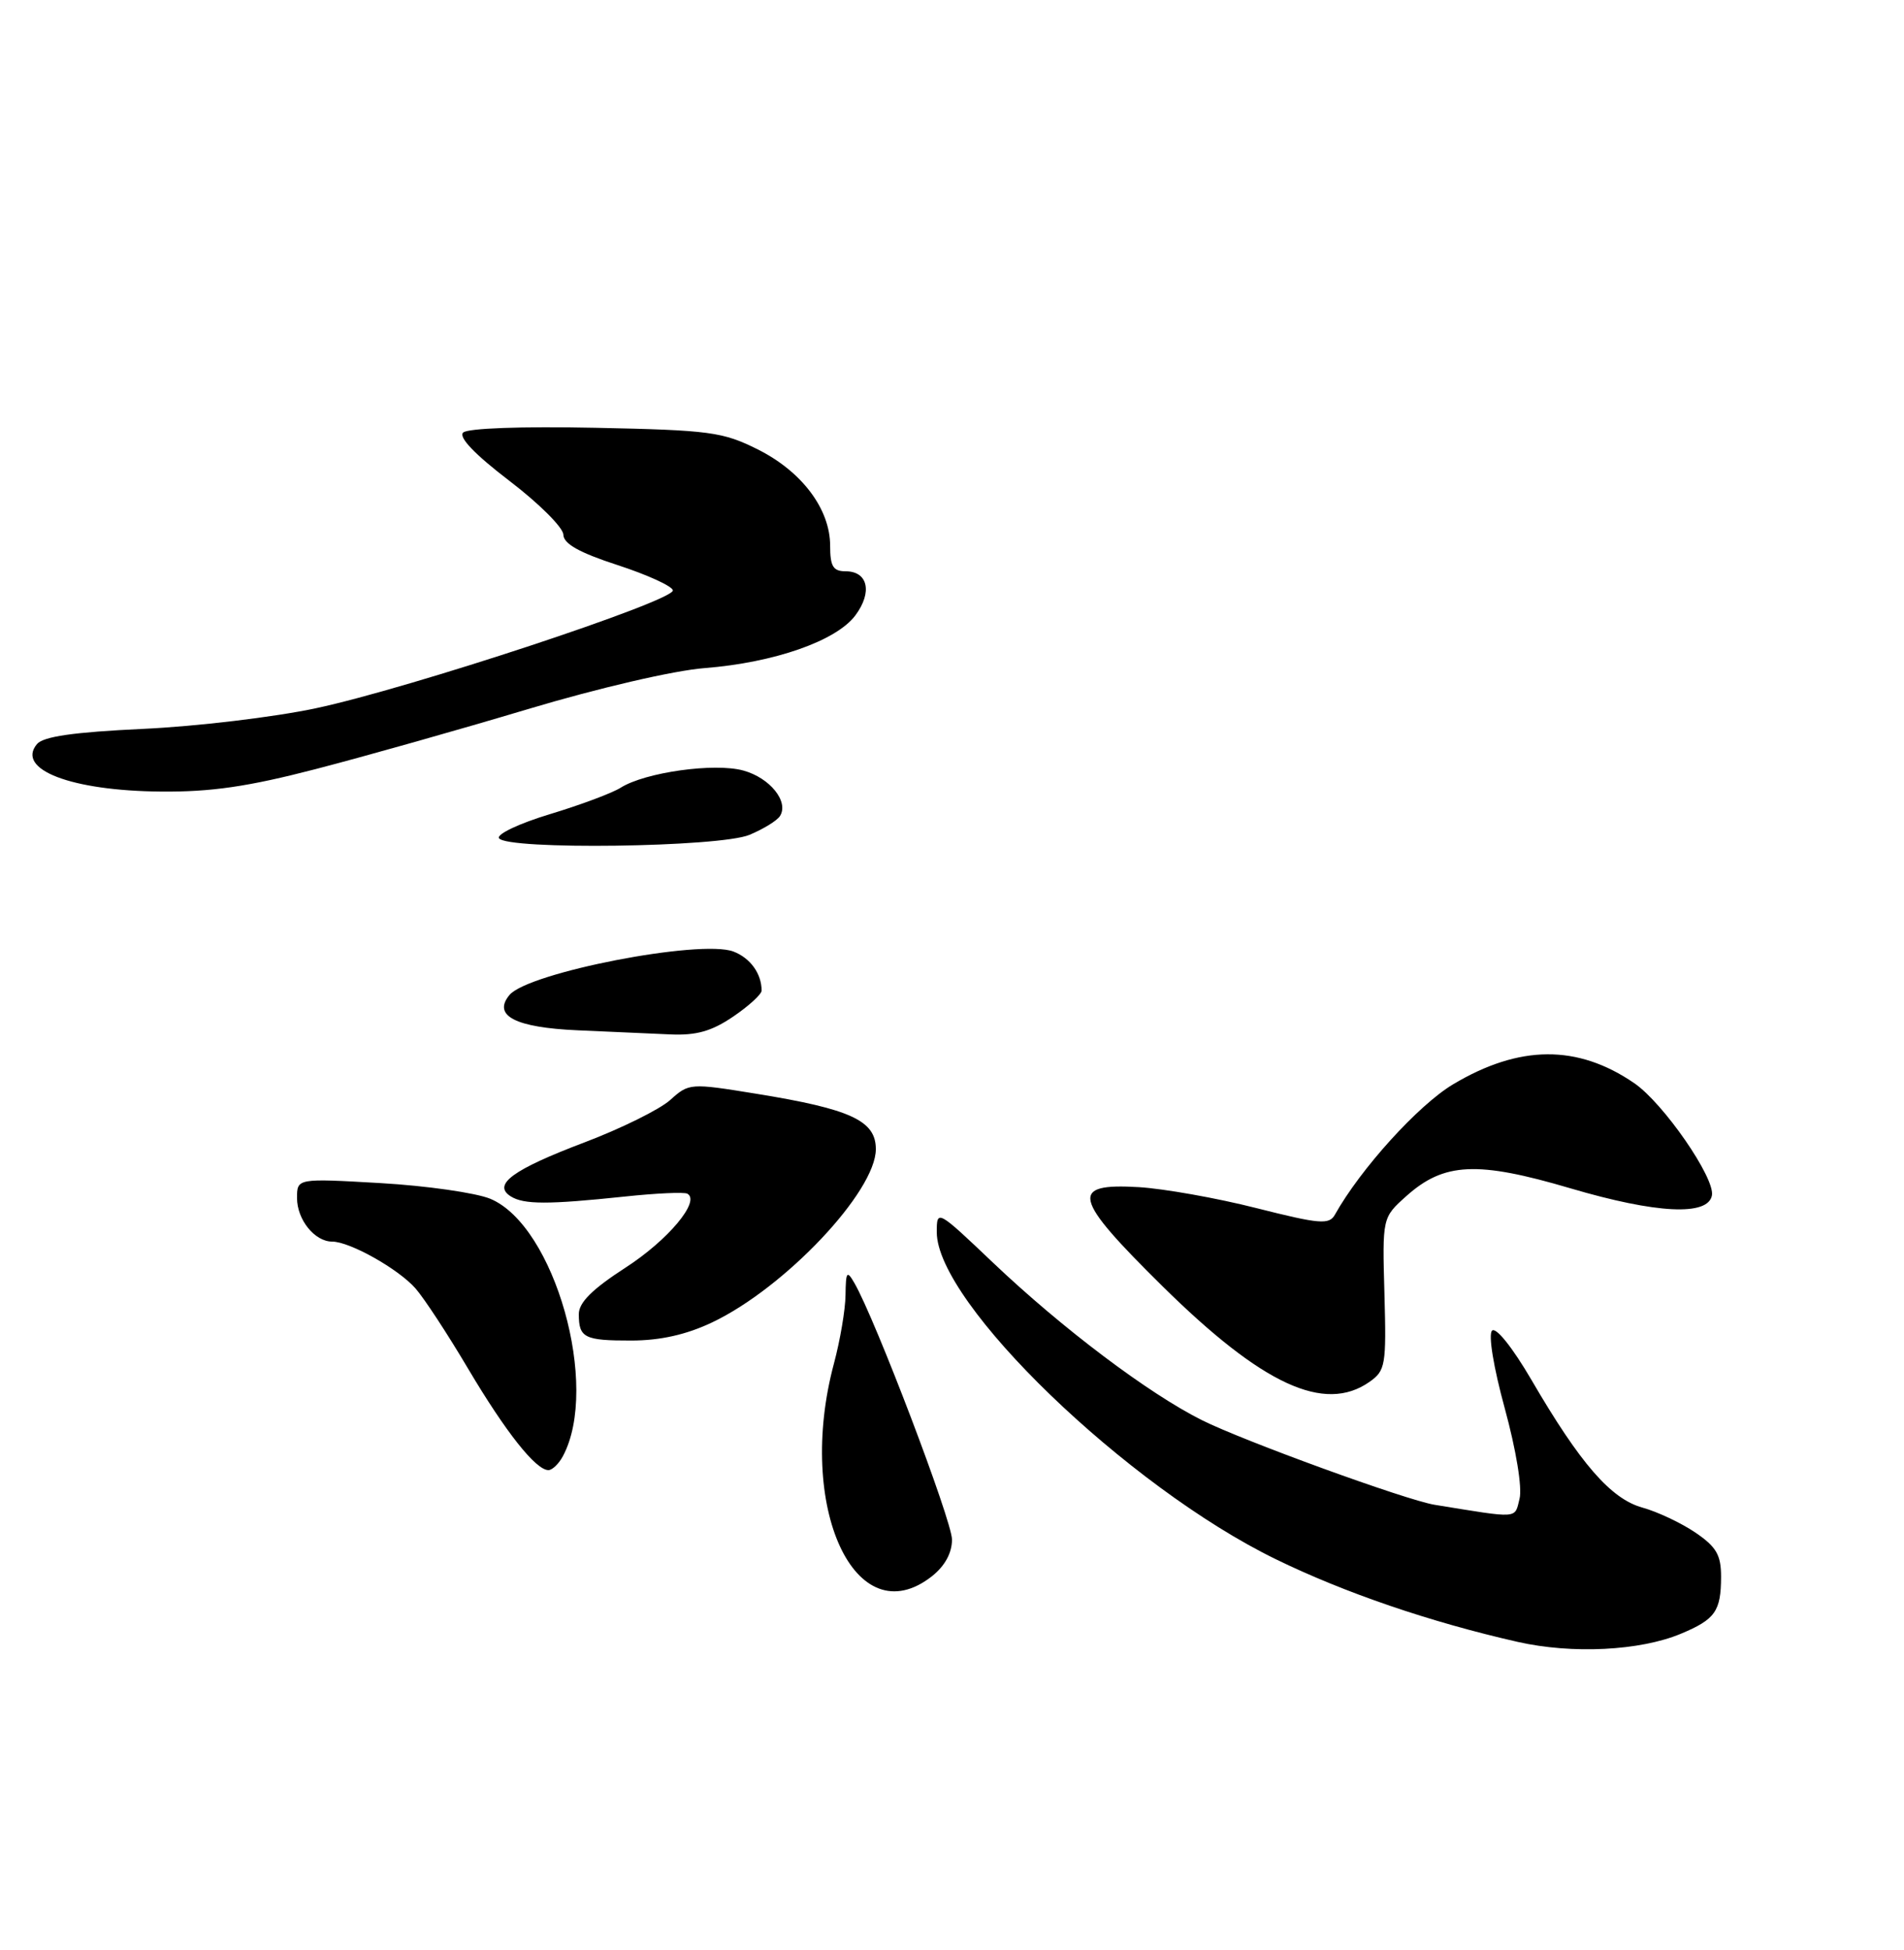 <?xml version="1.0" encoding="UTF-8" standalone="no"?>
<!DOCTYPE svg PUBLIC "-//W3C//DTD SVG 1.1//EN" "http://www.w3.org/Graphics/SVG/1.1/DTD/svg11.dtd" >
<svg xmlns="http://www.w3.org/2000/svg" xmlns:xlink="http://www.w3.org/1999/xlink" version="1.1" viewBox="0 0 250 256">
 <g >
 <path fill="currentColor"
d=" M 220.71 214.48 C 225.22 212.59 225.97 211.53 225.98 207.00 C 225.98 204.14 225.37 203.08 222.61 201.20 C 220.75 199.94 217.62 198.46 215.65 197.92 C 211.51 196.77 207.49 192.15 201.08 181.15 C 198.59 176.89 196.42 174.18 195.91 174.69 C 195.40 175.20 196.10 179.50 197.59 184.93 C 199.07 190.36 199.89 195.32 199.52 196.76 C 198.85 199.43 199.59 199.37 188.36 197.55 C 184.63 196.94 163.29 189.18 157.79 186.43 C 150.77 182.91 139.49 174.41 130.39 165.77 C 123.06 158.80 123.00 158.77 123.00 161.76 C 123.00 171.06 148.01 195.19 167.50 204.69 C 176.56 209.11 187.77 212.94 199.27 215.55 C 206.43 217.17 215.33 216.73 220.71 214.48 Z  M 122.37 206.93 C 124.06 205.59 125.00 203.88 125.00 202.12 C 125.00 199.65 114.91 173.13 112.18 168.43 C 111.20 166.73 111.06 166.93 111.02 170.00 C 111.00 171.93 110.31 175.97 109.50 179.00 C 104.46 197.79 112.31 214.84 122.37 206.93 Z  M 73.91 191.17 C 78.80 182.04 72.84 160.92 64.38 157.38 C 62.49 156.60 56.01 155.67 49.97 155.32 C 39.00 154.69 39.00 154.69 39.00 157.28 C 39.00 160.12 41.32 163.00 43.61 163.00 C 45.93 163.00 52.30 166.58 54.56 169.15 C 55.69 170.44 58.80 175.18 61.46 179.68 C 66.41 188.02 70.35 193.00 72.01 193.00 C 72.51 193.00 73.37 192.18 73.91 191.17 Z  M 179.81 181.42 C 181.92 179.94 182.04 179.24 181.78 169.85 C 181.50 159.85 181.50 159.85 184.65 157.03 C 189.60 152.60 193.95 152.39 206.22 156.01 C 217.49 159.33 224.26 159.67 224.78 156.94 C 225.21 154.66 218.40 144.81 214.58 142.20 C 207.14 137.10 199.50 137.15 190.78 142.36 C 186.22 145.09 178.65 153.44 175.28 159.46 C 174.53 160.81 173.30 160.71 164.96 158.60 C 159.76 157.28 152.81 156.05 149.53 155.85 C 140.37 155.31 140.82 157.20 152.66 168.88 C 165.76 181.80 173.90 185.56 179.81 181.42 Z  M 93.50 173.61 C 103.05 169.08 115.00 156.44 115.00 150.86 C 115.00 147.12 111.71 145.60 99.30 143.59 C 90.61 142.18 90.47 142.19 88.00 144.41 C 86.62 145.65 81.56 148.15 76.76 149.97 C 67.33 153.54 64.62 155.52 67.06 157.06 C 68.77 158.14 71.93 158.15 82.00 157.09 C 86.12 156.65 89.84 156.48 90.25 156.71 C 92.02 157.67 87.73 162.81 82.10 166.44 C 77.76 169.25 76.00 171.00 76.00 172.52 C 76.00 175.64 76.73 176.00 82.92 175.99 C 86.70 175.98 90.11 175.22 93.50 173.61 Z  M 96.27 133.46 C 98.32 132.07 100.00 130.53 100.00 130.05 C 100.00 127.82 98.52 125.77 96.30 124.92 C 91.97 123.28 69.35 127.67 66.89 130.63 C 64.65 133.34 67.66 134.90 75.84 135.26 C 80.05 135.44 85.53 135.69 88.02 135.80 C 91.43 135.95 93.45 135.38 96.27 133.46 Z  M 98.41 109.60 C 100.25 108.83 102.06 107.72 102.42 107.12 C 103.60 105.23 101.09 102.12 97.61 101.16 C 93.82 100.11 84.70 101.39 81.50 103.41 C 80.40 104.11 76.22 105.67 72.22 106.88 C 68.21 108.09 65.20 109.51 65.52 110.04 C 66.50 111.61 94.49 111.24 98.41 109.60 Z  M 41.44 100.97 C 47.85 99.31 60.39 95.77 69.30 93.10 C 78.58 90.32 88.50 88.02 92.52 87.71 C 101.66 86.99 109.81 84.14 112.31 80.79 C 114.58 77.75 113.97 75.00 111.03 75.00 C 109.39 75.00 109.00 74.35 109.00 71.65 C 109.00 66.83 105.29 61.90 99.50 59.00 C 94.89 56.70 93.22 56.47 78.14 56.16 C 68.46 55.96 61.38 56.22 60.81 56.79 C 60.19 57.41 62.36 59.67 66.89 63.13 C 70.76 66.08 73.95 69.26 73.97 70.19 C 73.99 71.39 76.06 72.55 81.10 74.19 C 85.00 75.46 88.26 76.95 88.35 77.50 C 88.56 78.88 53.72 90.38 41.48 92.98 C 35.99 94.15 25.76 95.37 18.75 95.69 C 9.64 96.12 5.68 96.69 4.85 97.69 C 2.07 101.03 9.36 103.82 21.14 103.92 C 27.71 103.98 32.58 103.27 41.44 100.97 Z "/>
</g>
</svg>